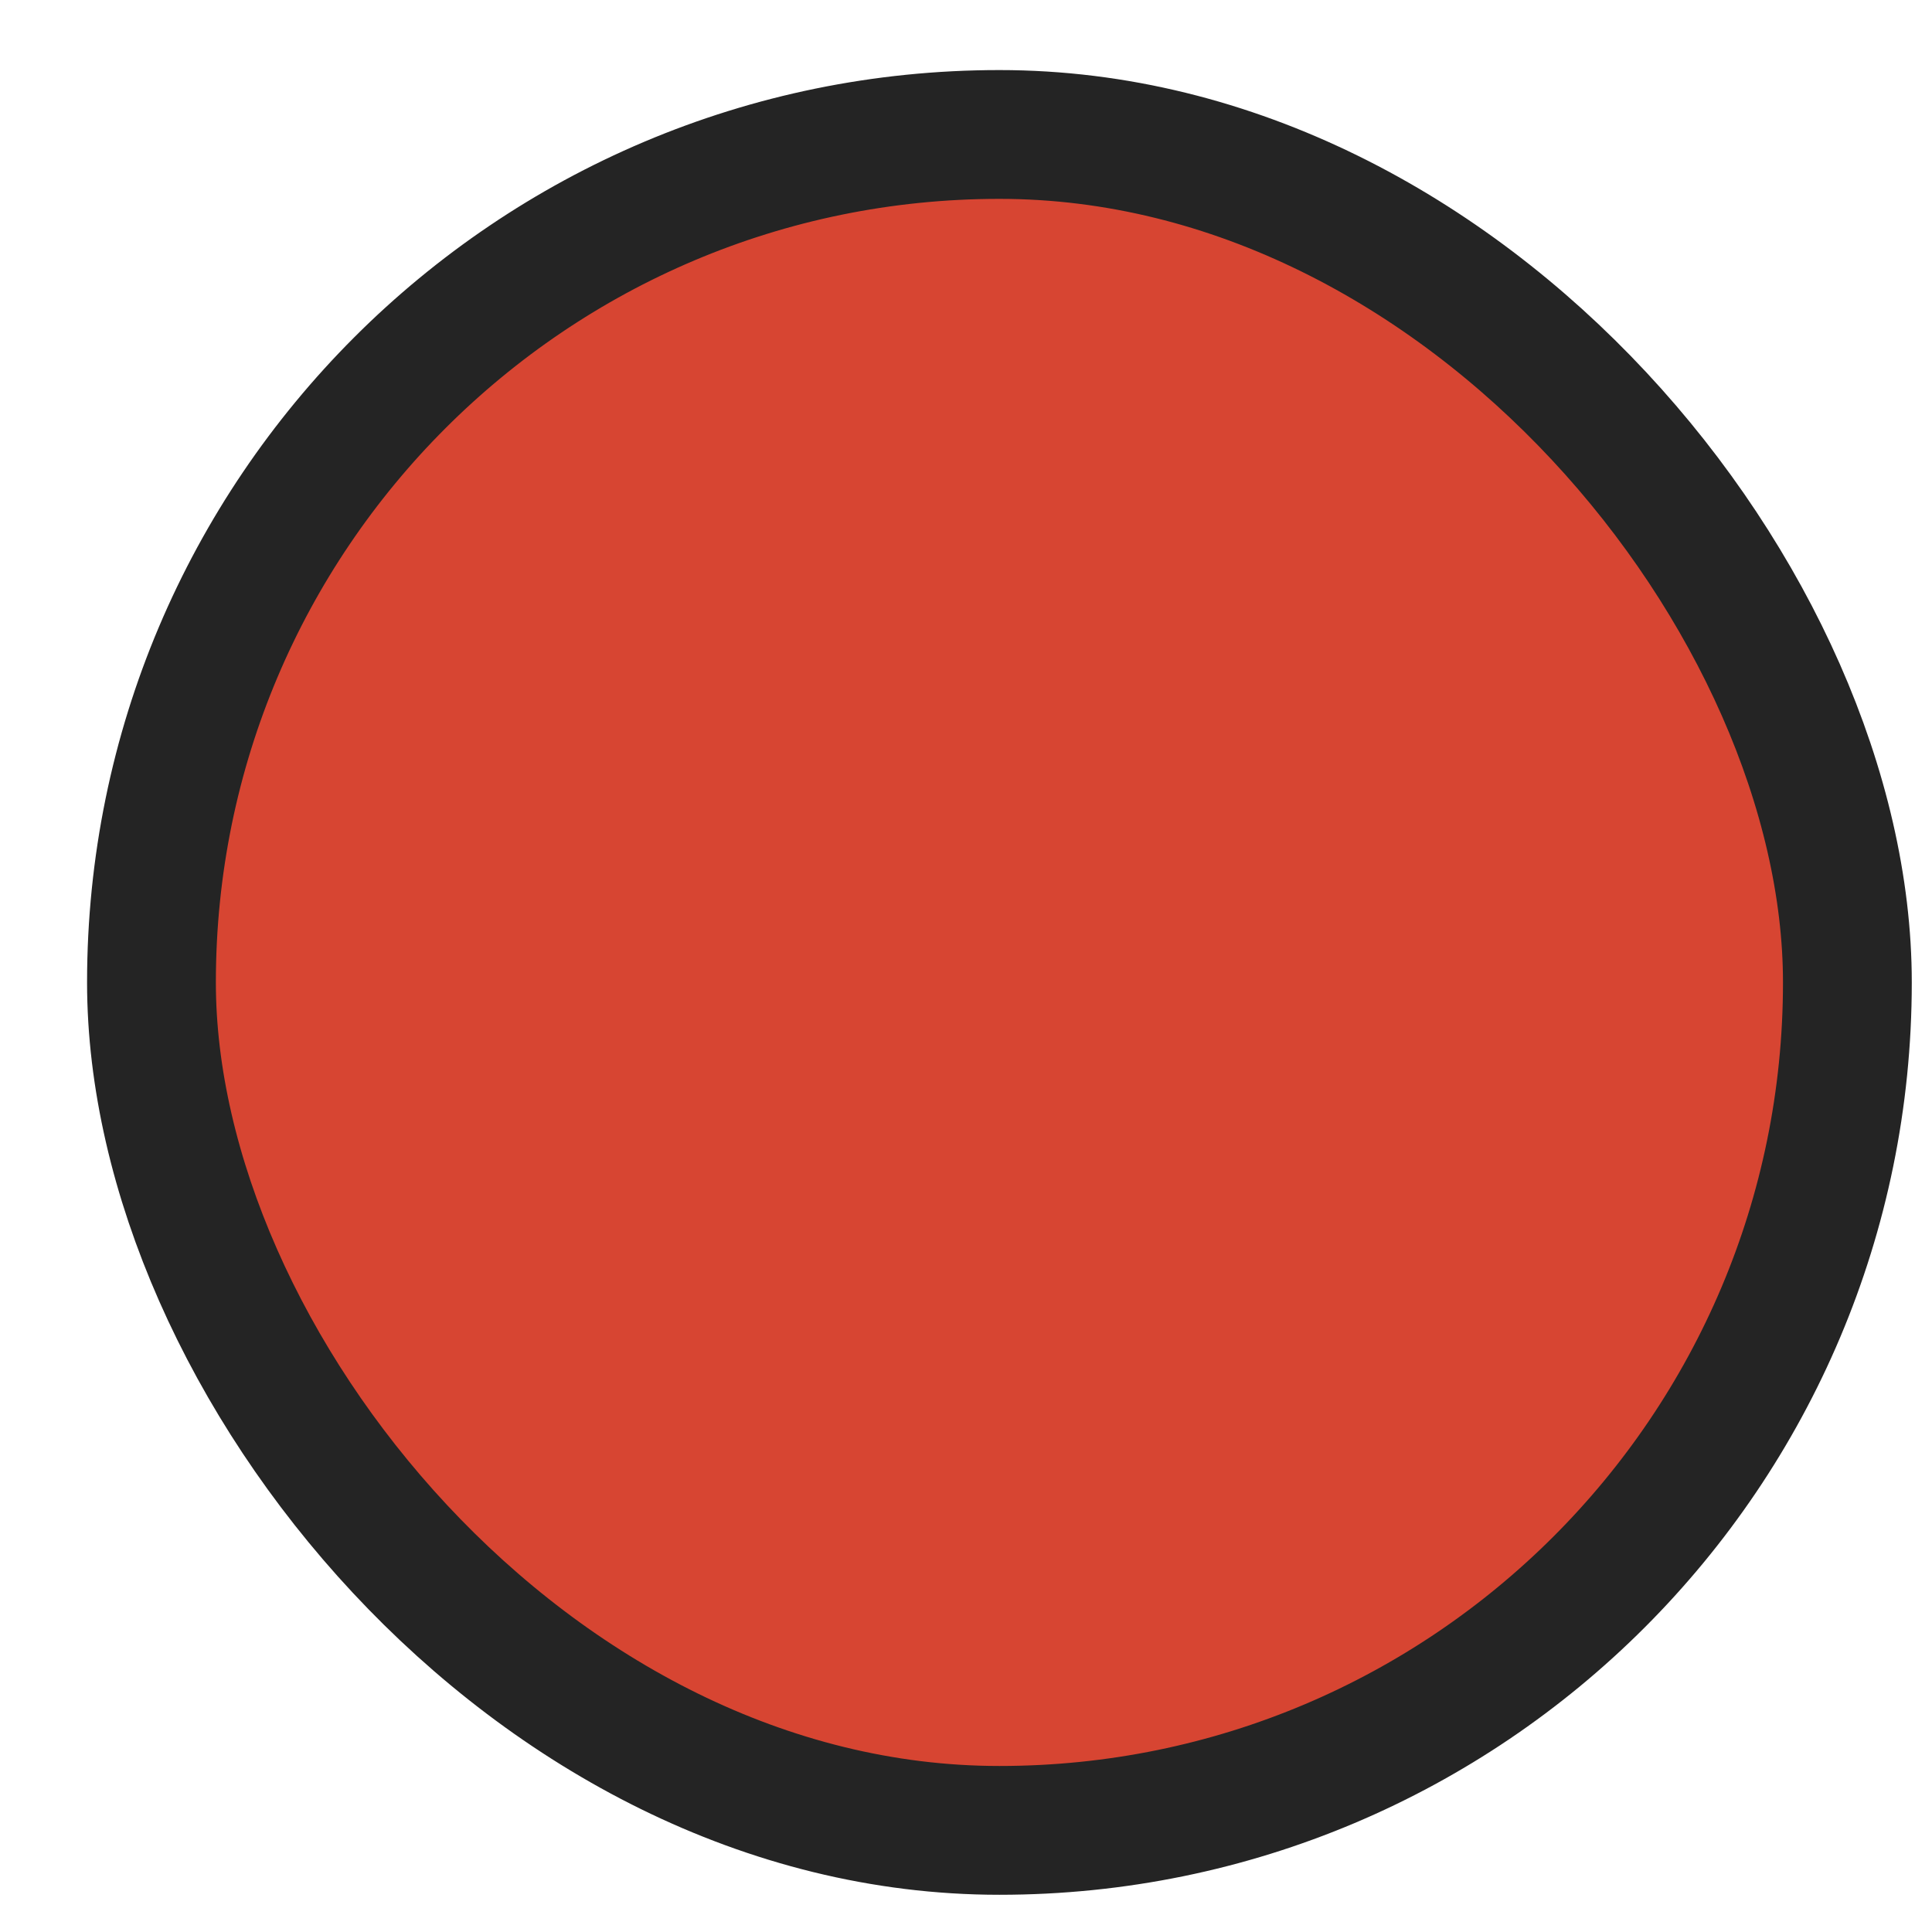 <svg width="15" height="15" viewBox="0 0 15 15" fill="none" xmlns="http://www.w3.org/2000/svg">
<rect x="1.176" y="1.044" width="13.167" height="13.167" rx="6.583" fill="#D74532"/>
<rect x="1.176" y="1.044" width="13.167" height="13.167" rx="6.583" stroke="#242424"/>
</svg>
